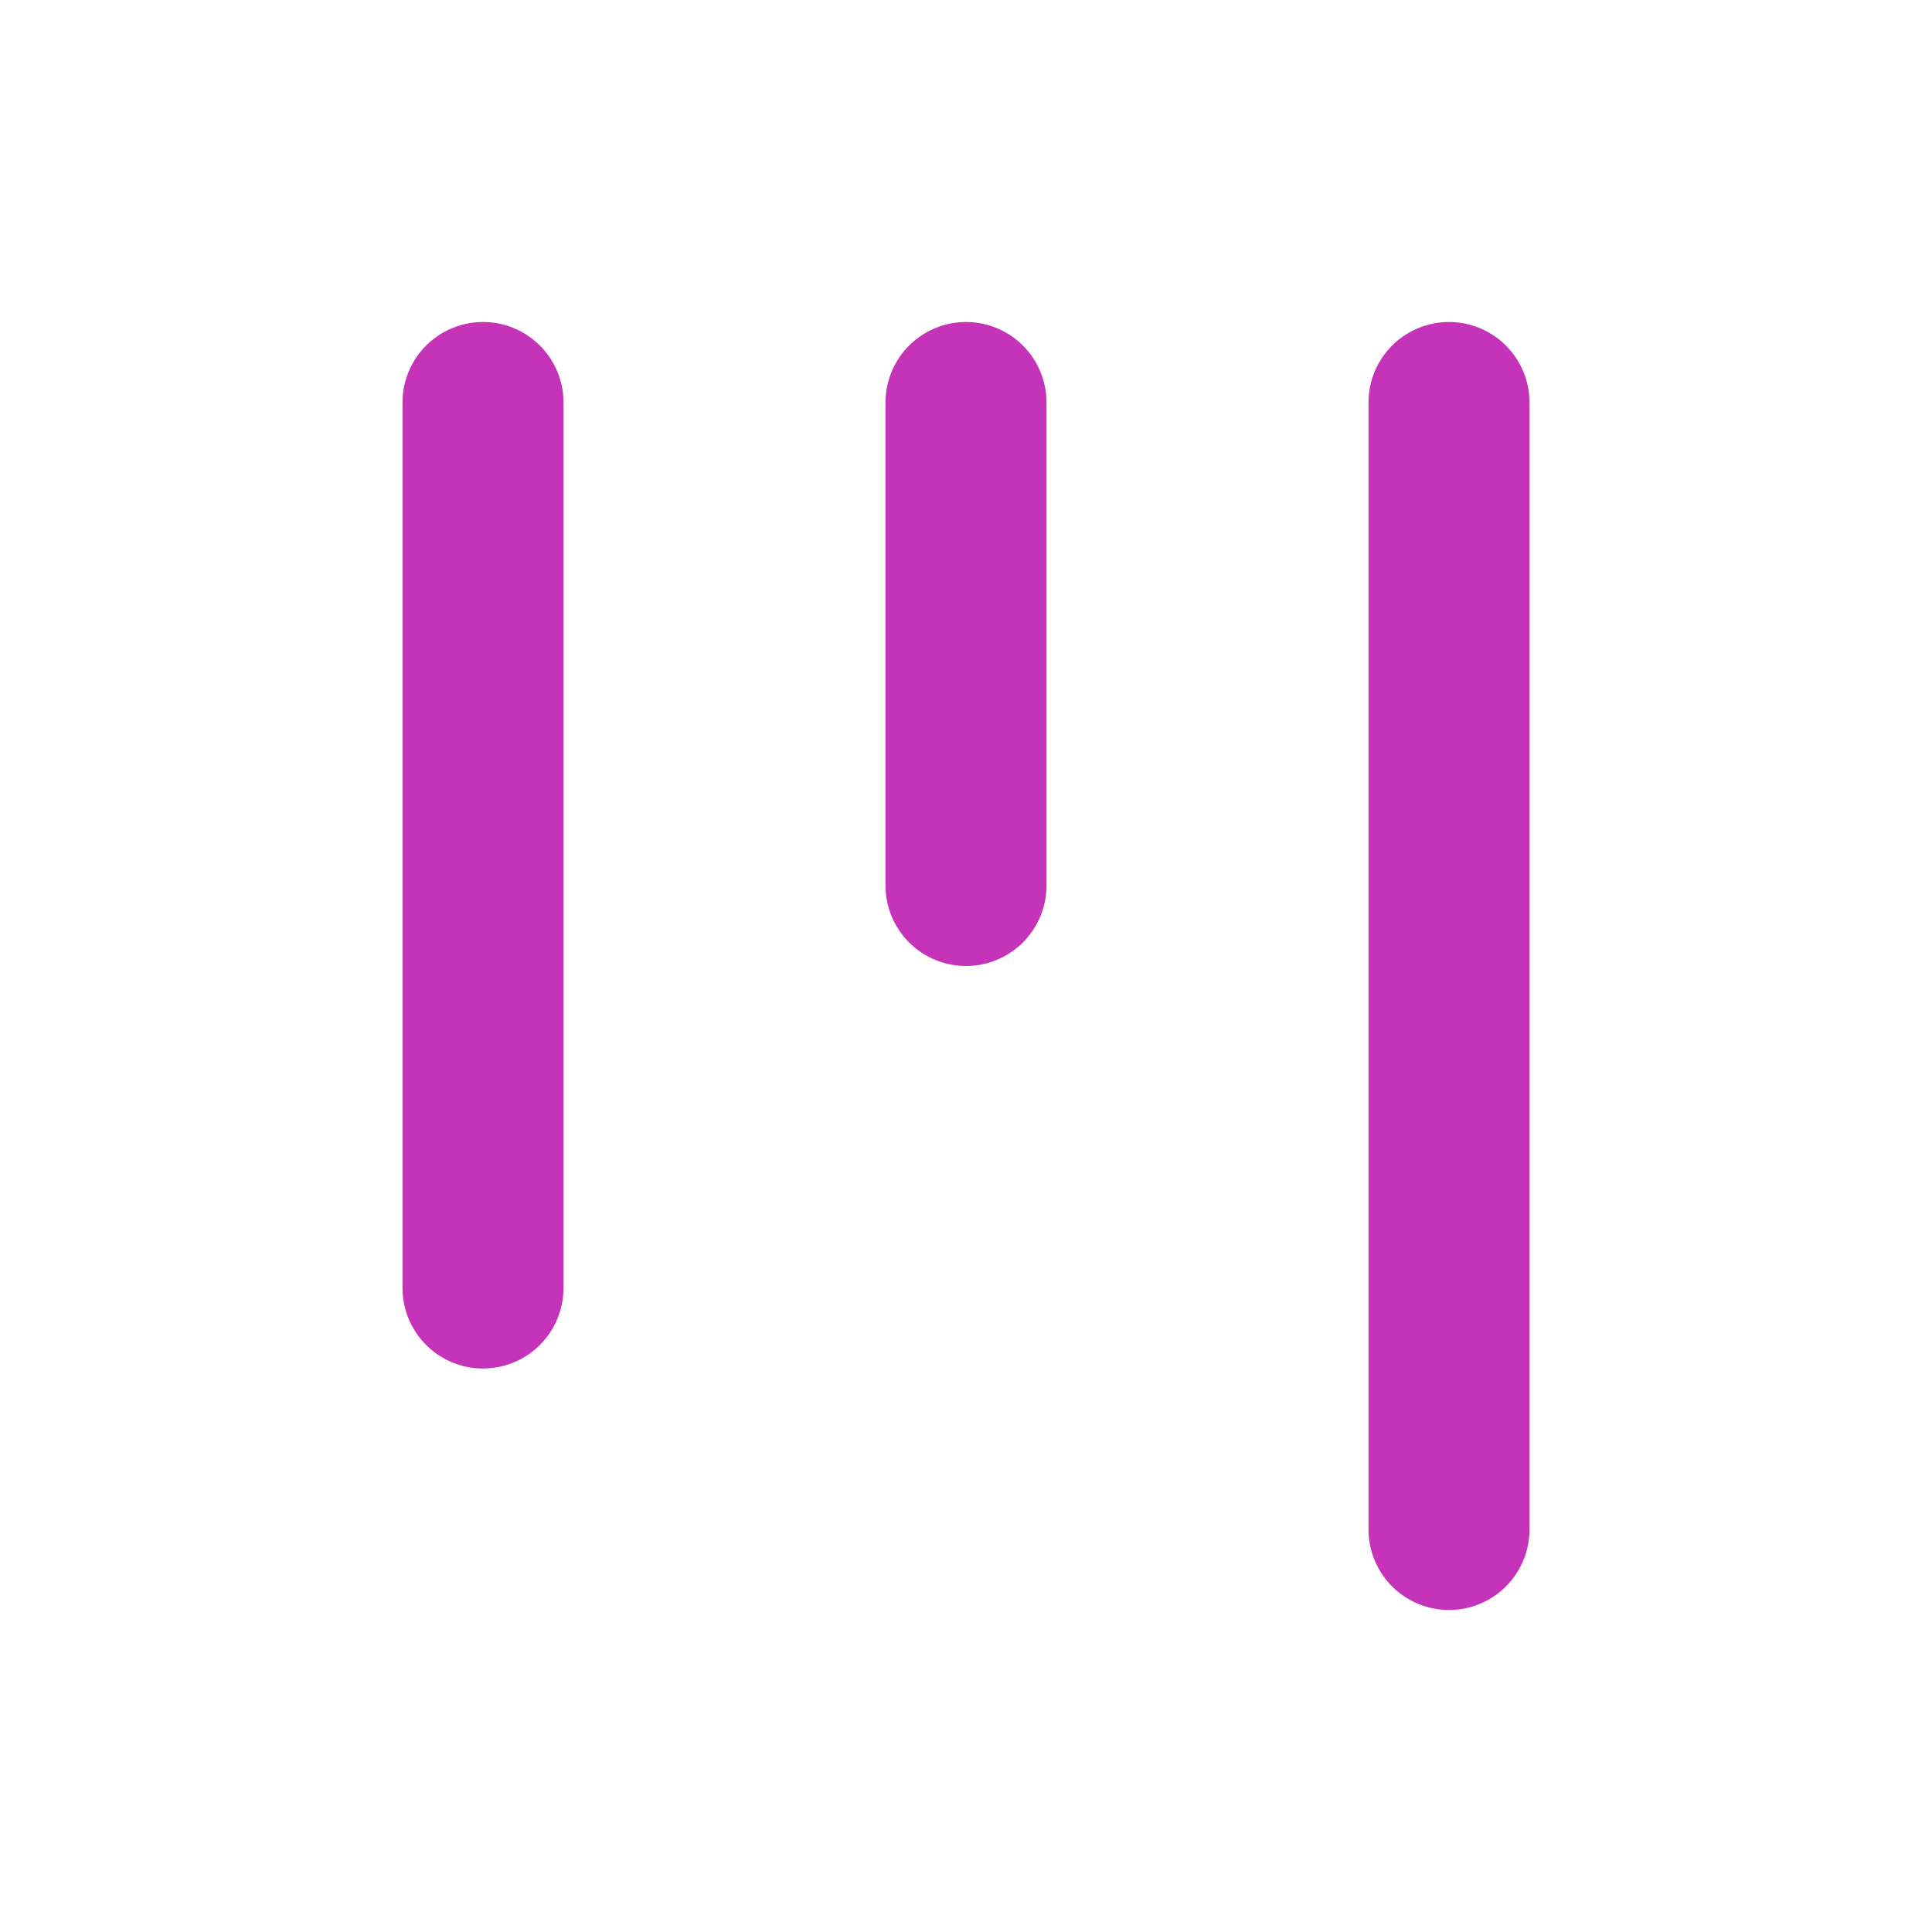 <svg width="24" height="24" viewBox="0 0 24 24" fill="none" xmlns="http://www.w3.org/2000/svg">
<path d="M6 5V16M12 5V11M18 5V19" stroke="#C533B9" stroke-width="2" stroke-linecap="round" stroke-linejoin="round"/>
</svg>
